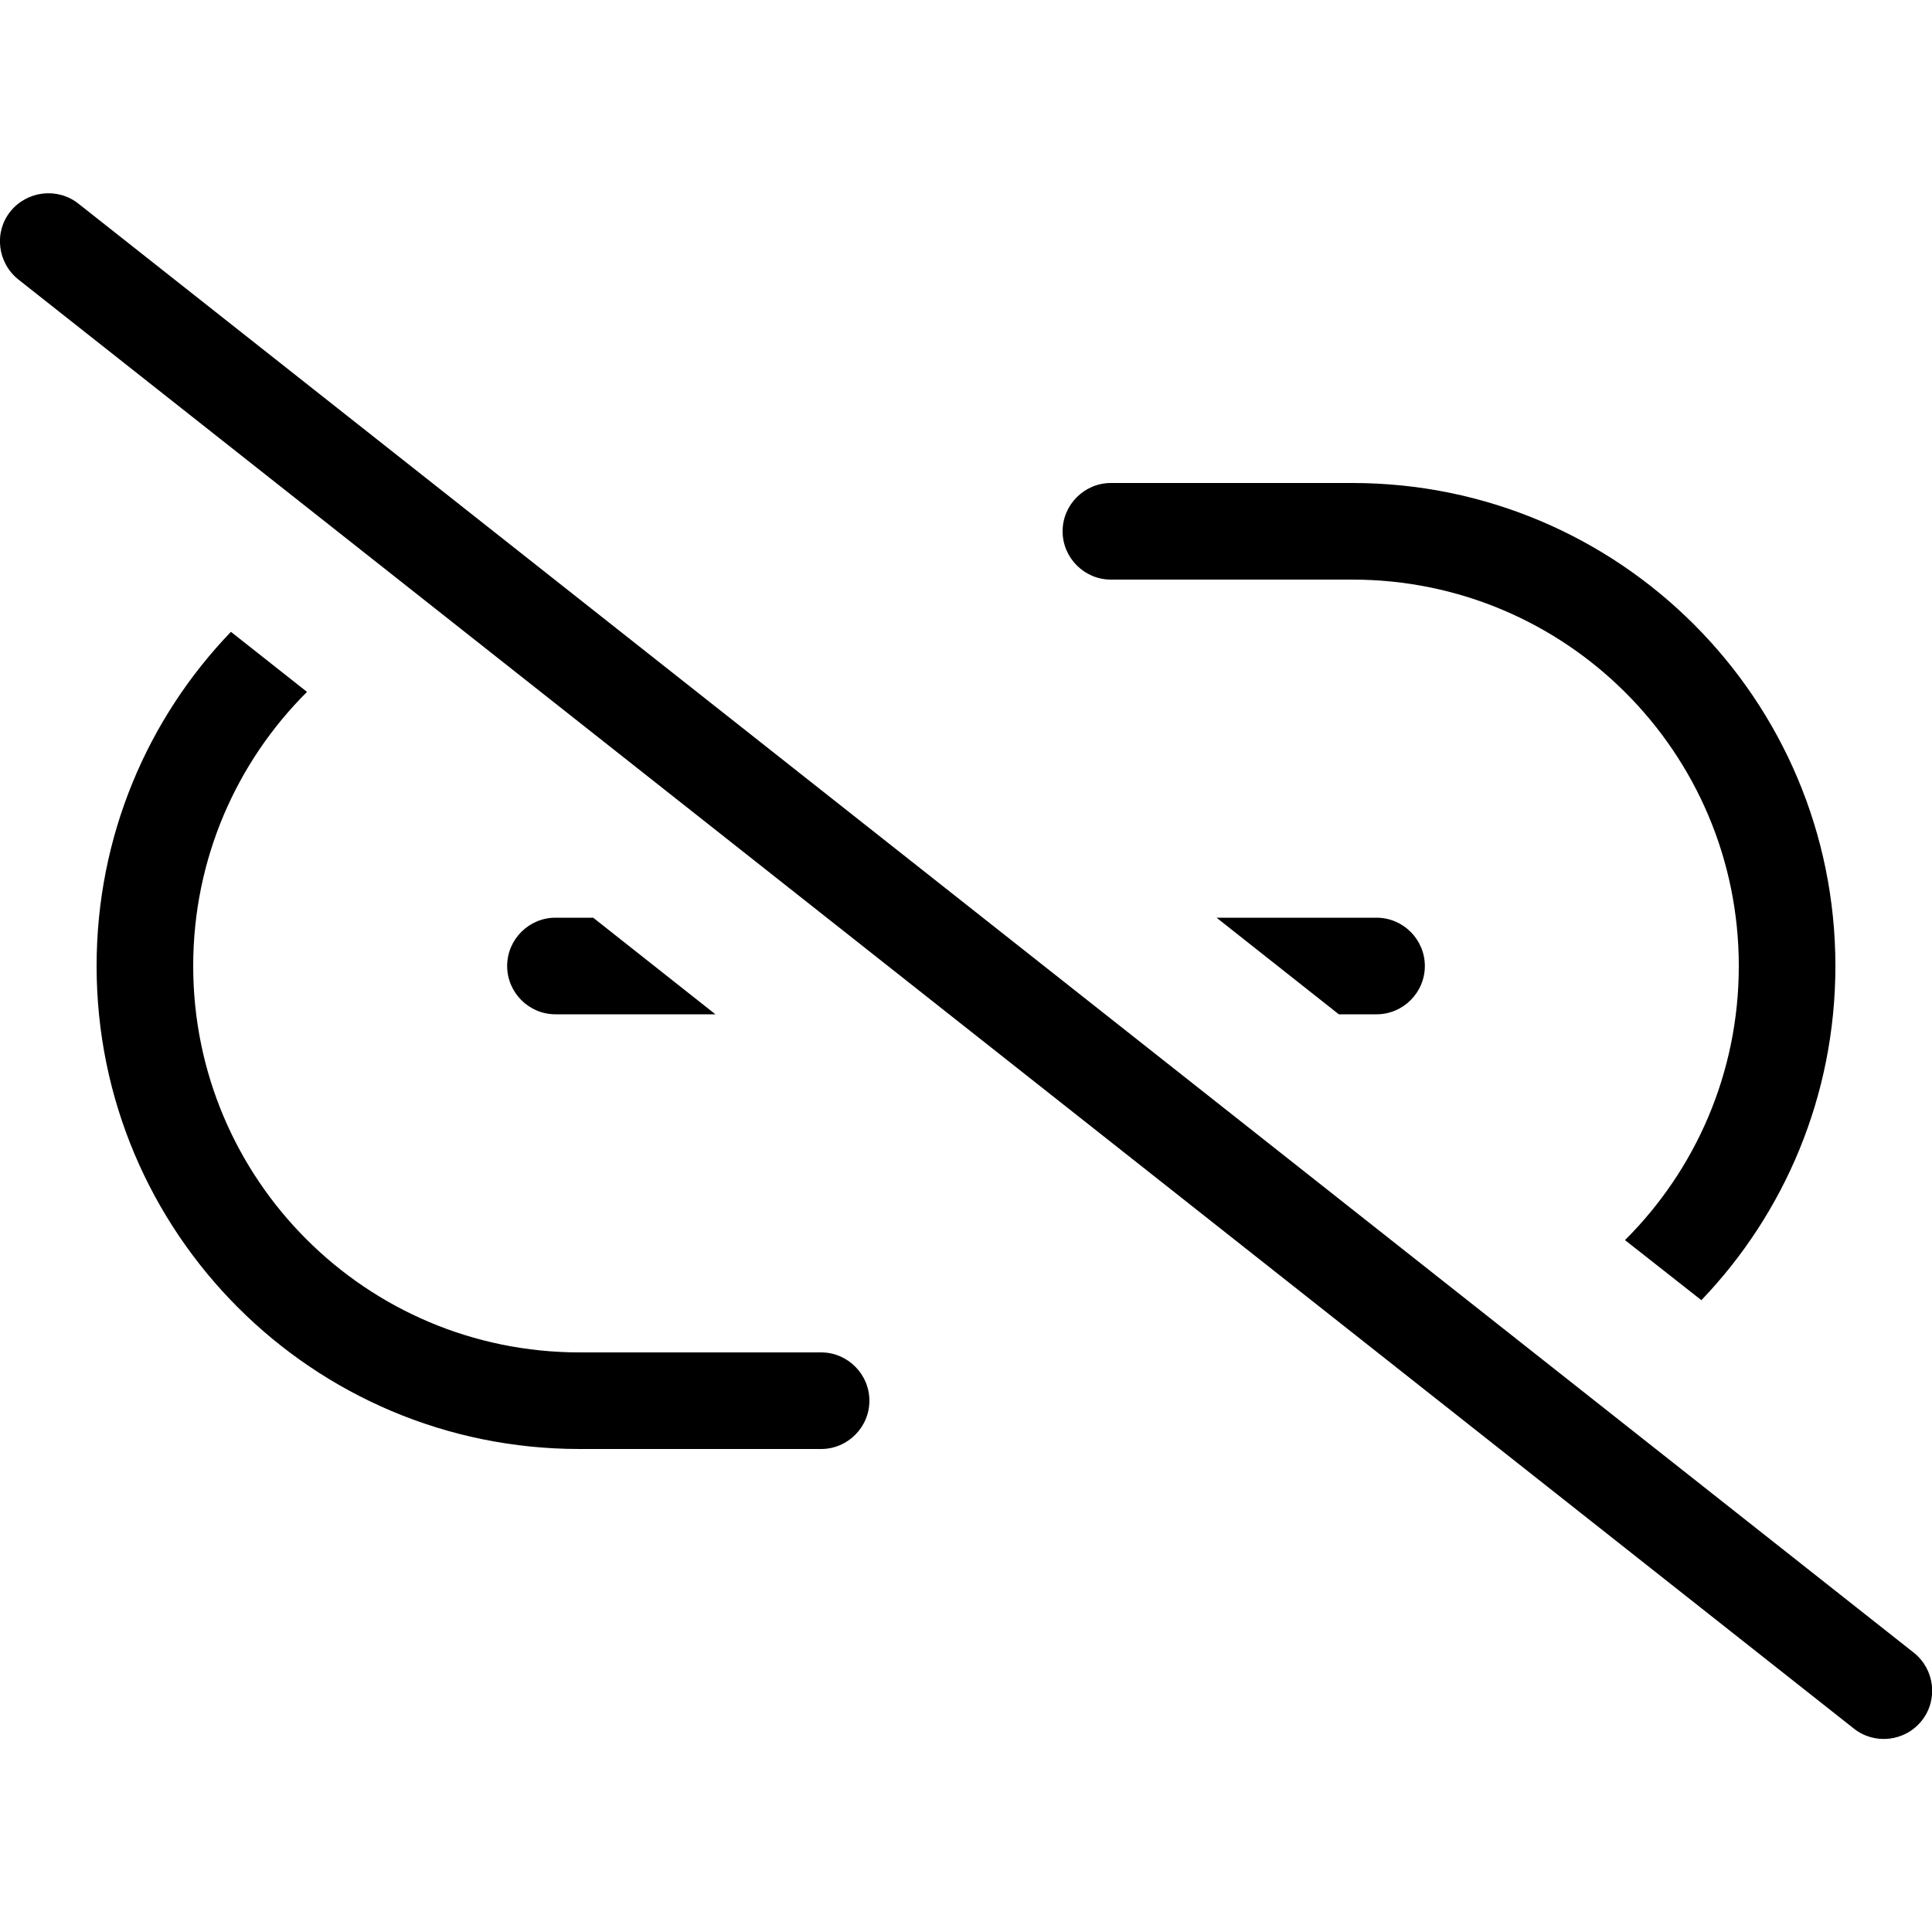 <svg xmlns="http://www.w3.org/2000/svg" width="24" height="24" viewBox="0 0 640 512">
    <path d="M25.9 3.4C19-2 8.9-.8 3.4 6.1S-.8 23.1 6.1 28.6l608 480c6.9 5.5 17 4.3 22.5-2.6s4.3-17-2.6-22.5L25.9 3.4zM608 256c0-88.4-71.6-160-160-160l-80 0c-8.8 0-16 7.2-16 16s7.2 16 16 16l80 0c70.7 0 128 57.3 128 128c0 35.5-14.4 67.6-37.7 90.8l25.3 19.9C591.1 338 608 299 608 256zM456 272c8.8 0 16-7.2 16-16s-7.2-16-16-16l-53 0 40.5 32 12.4 0zM196.4 240L184 240c-8.8 0-16 7.2-16 16s7.2 16 16 16l53 0-40.5-32zm-94.7-74.8L76.5 145.3C48.9 174 32 213 32 256c0 88.4 71.6 160 160 160l80 0c8.8 0 16-7.2 16-16s-7.2-16-16-16l-80 0c-70.7 0-128-57.3-128-128c0-35.5 14.4-67.6 37.7-90.8z"/>
</svg>